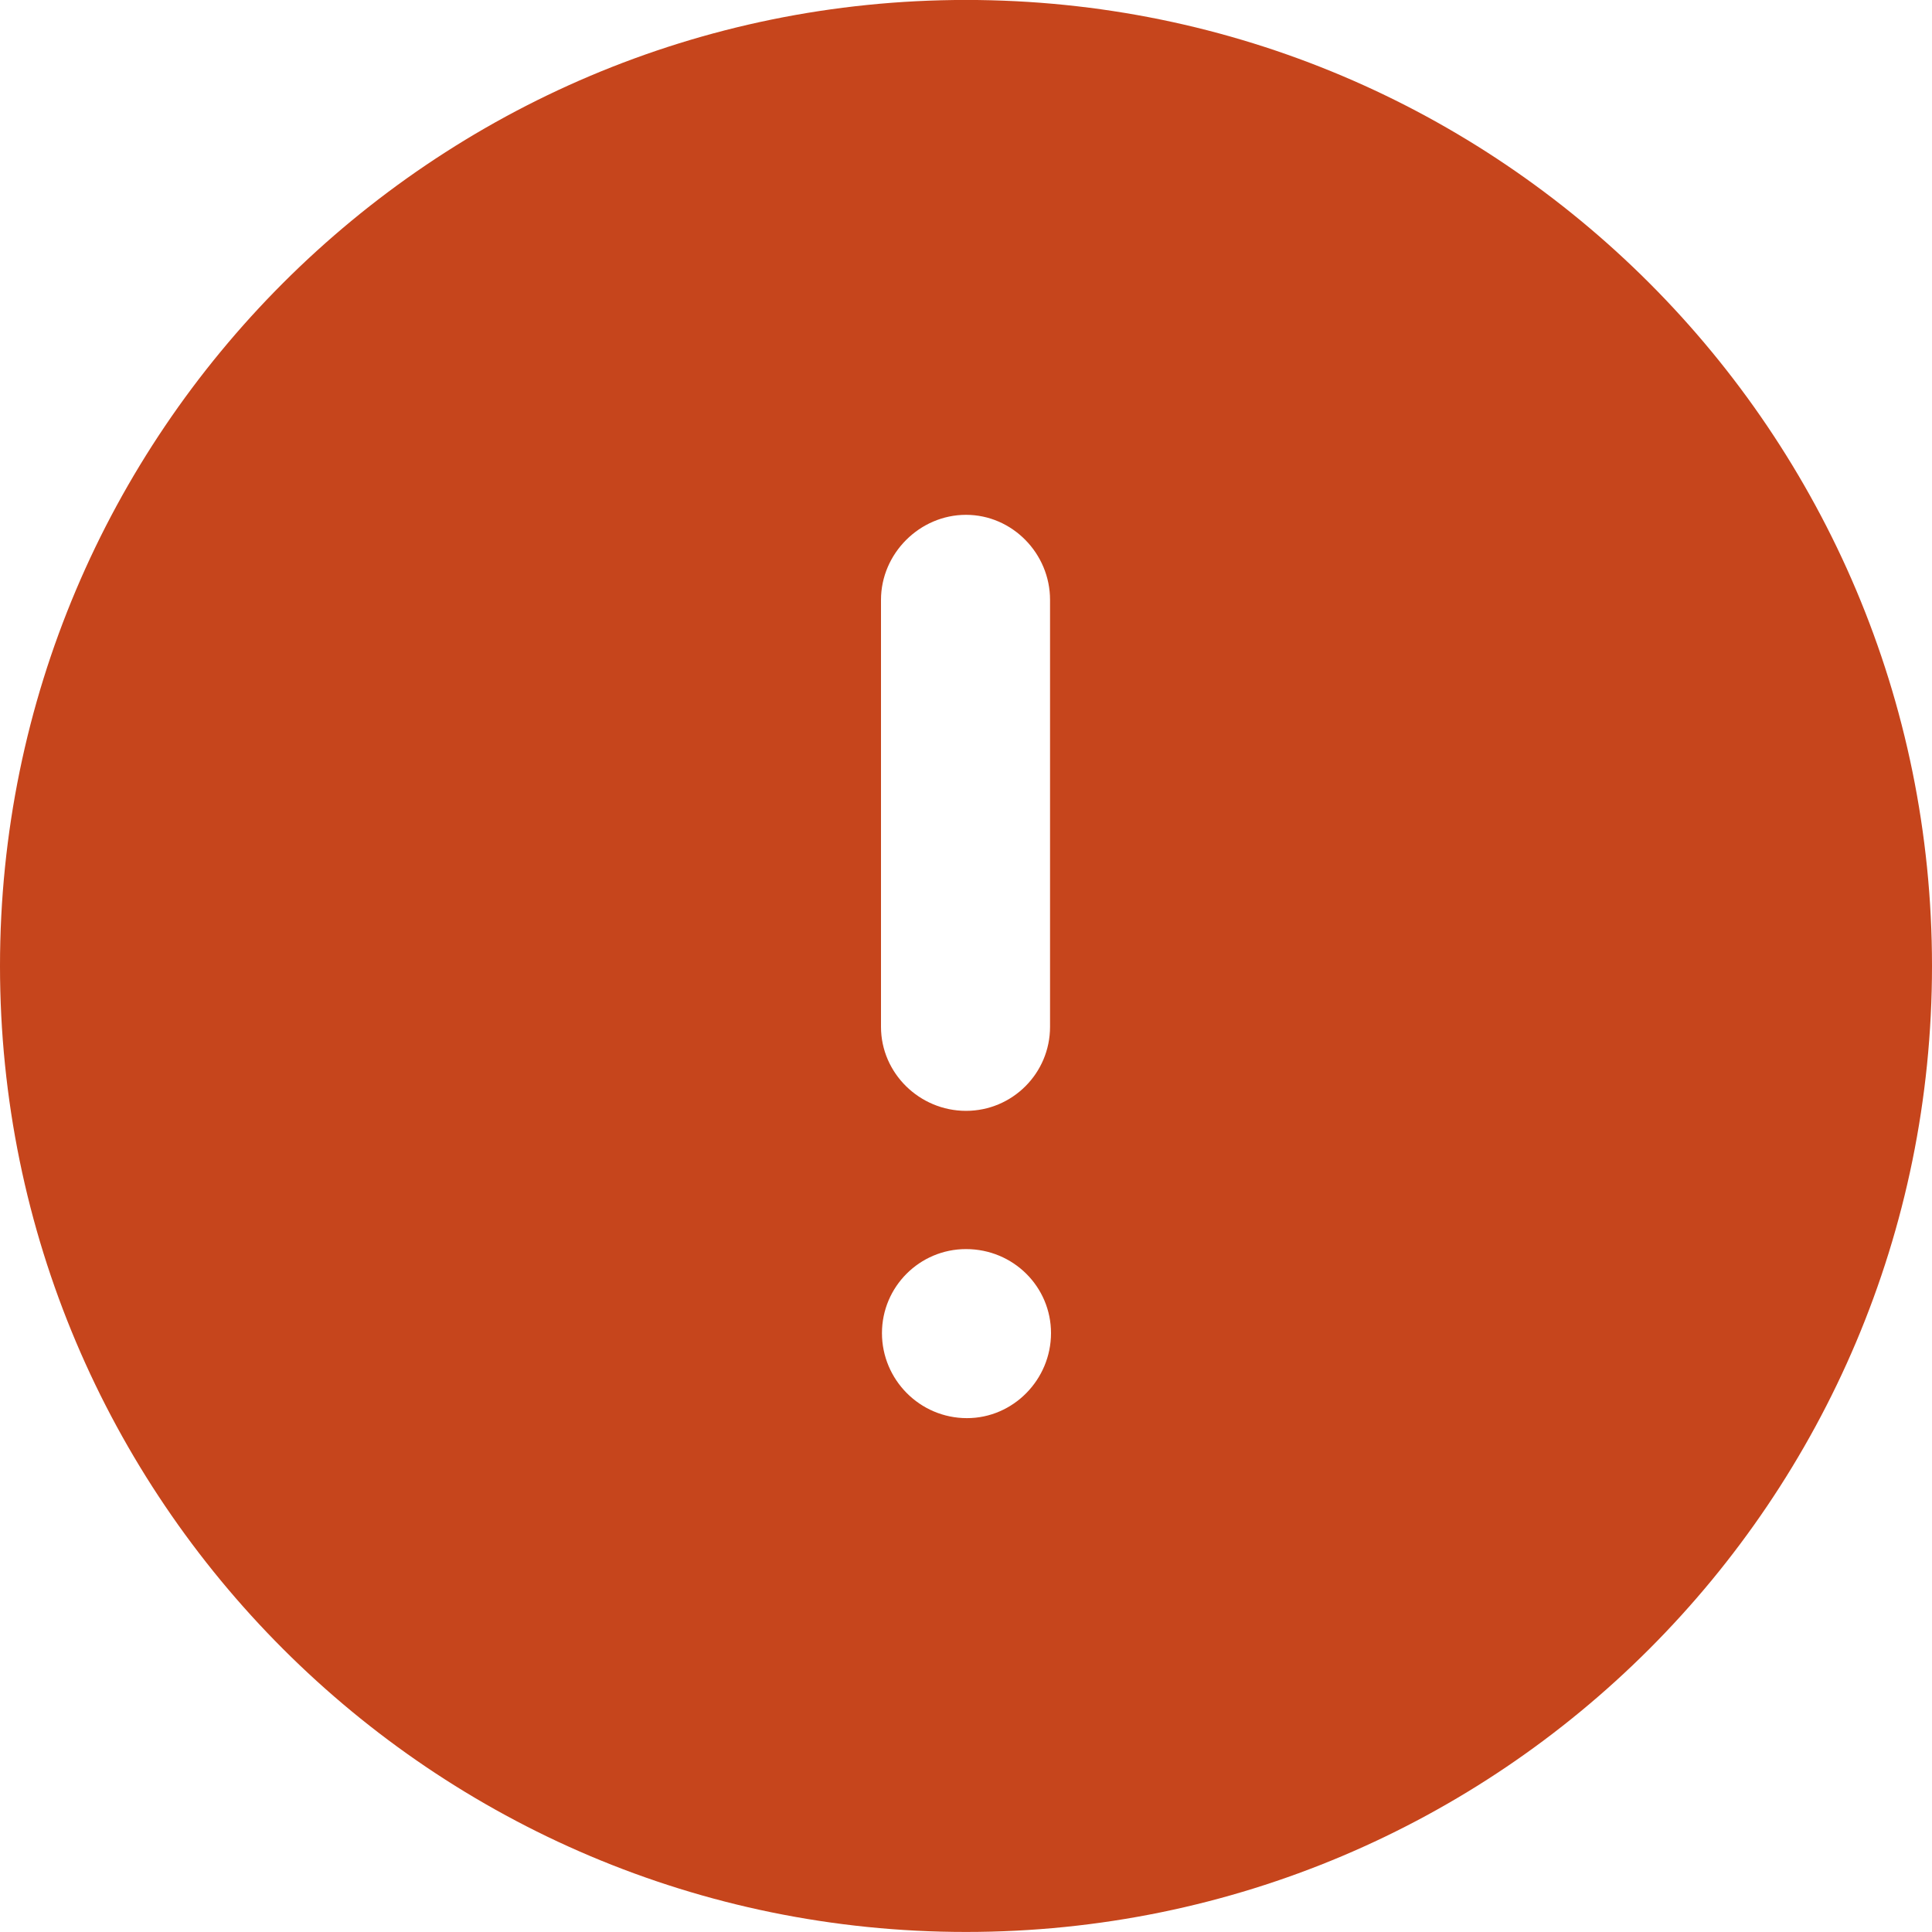 <svg width="40" height="40" viewBox="0 0 40 40" fill="none" xmlns="http://www.w3.org/2000/svg">
<path fill-rule="evenodd" clip-rule="evenodd" d="M0 19.999C0 8.961 8.96 -0.001 20 -0.001C31.06 -0.001 40 8.961 40 19.999C40 31.041 31.06 39.999 20 39.999C8.96 39.999 0 31.041 0 19.999ZM18.24 12.419C18.24 11.461 19.04 10.659 20 10.659C20.96 10.659 21.74 11.461 21.74 12.419V21.259C21.74 22.221 20.96 22.999 20 22.999C19.04 22.999 18.24 22.221 18.24 21.259V12.419ZM20.02 29.361C19.04 29.361 18.26 28.561 18.26 27.601C18.26 26.641 19.04 25.861 20 25.861C20.98 25.861 21.76 26.641 21.76 27.601C21.76 28.561 20.98 29.361 20.02 29.361Z" fill="#C6451C"/>
</svg>
